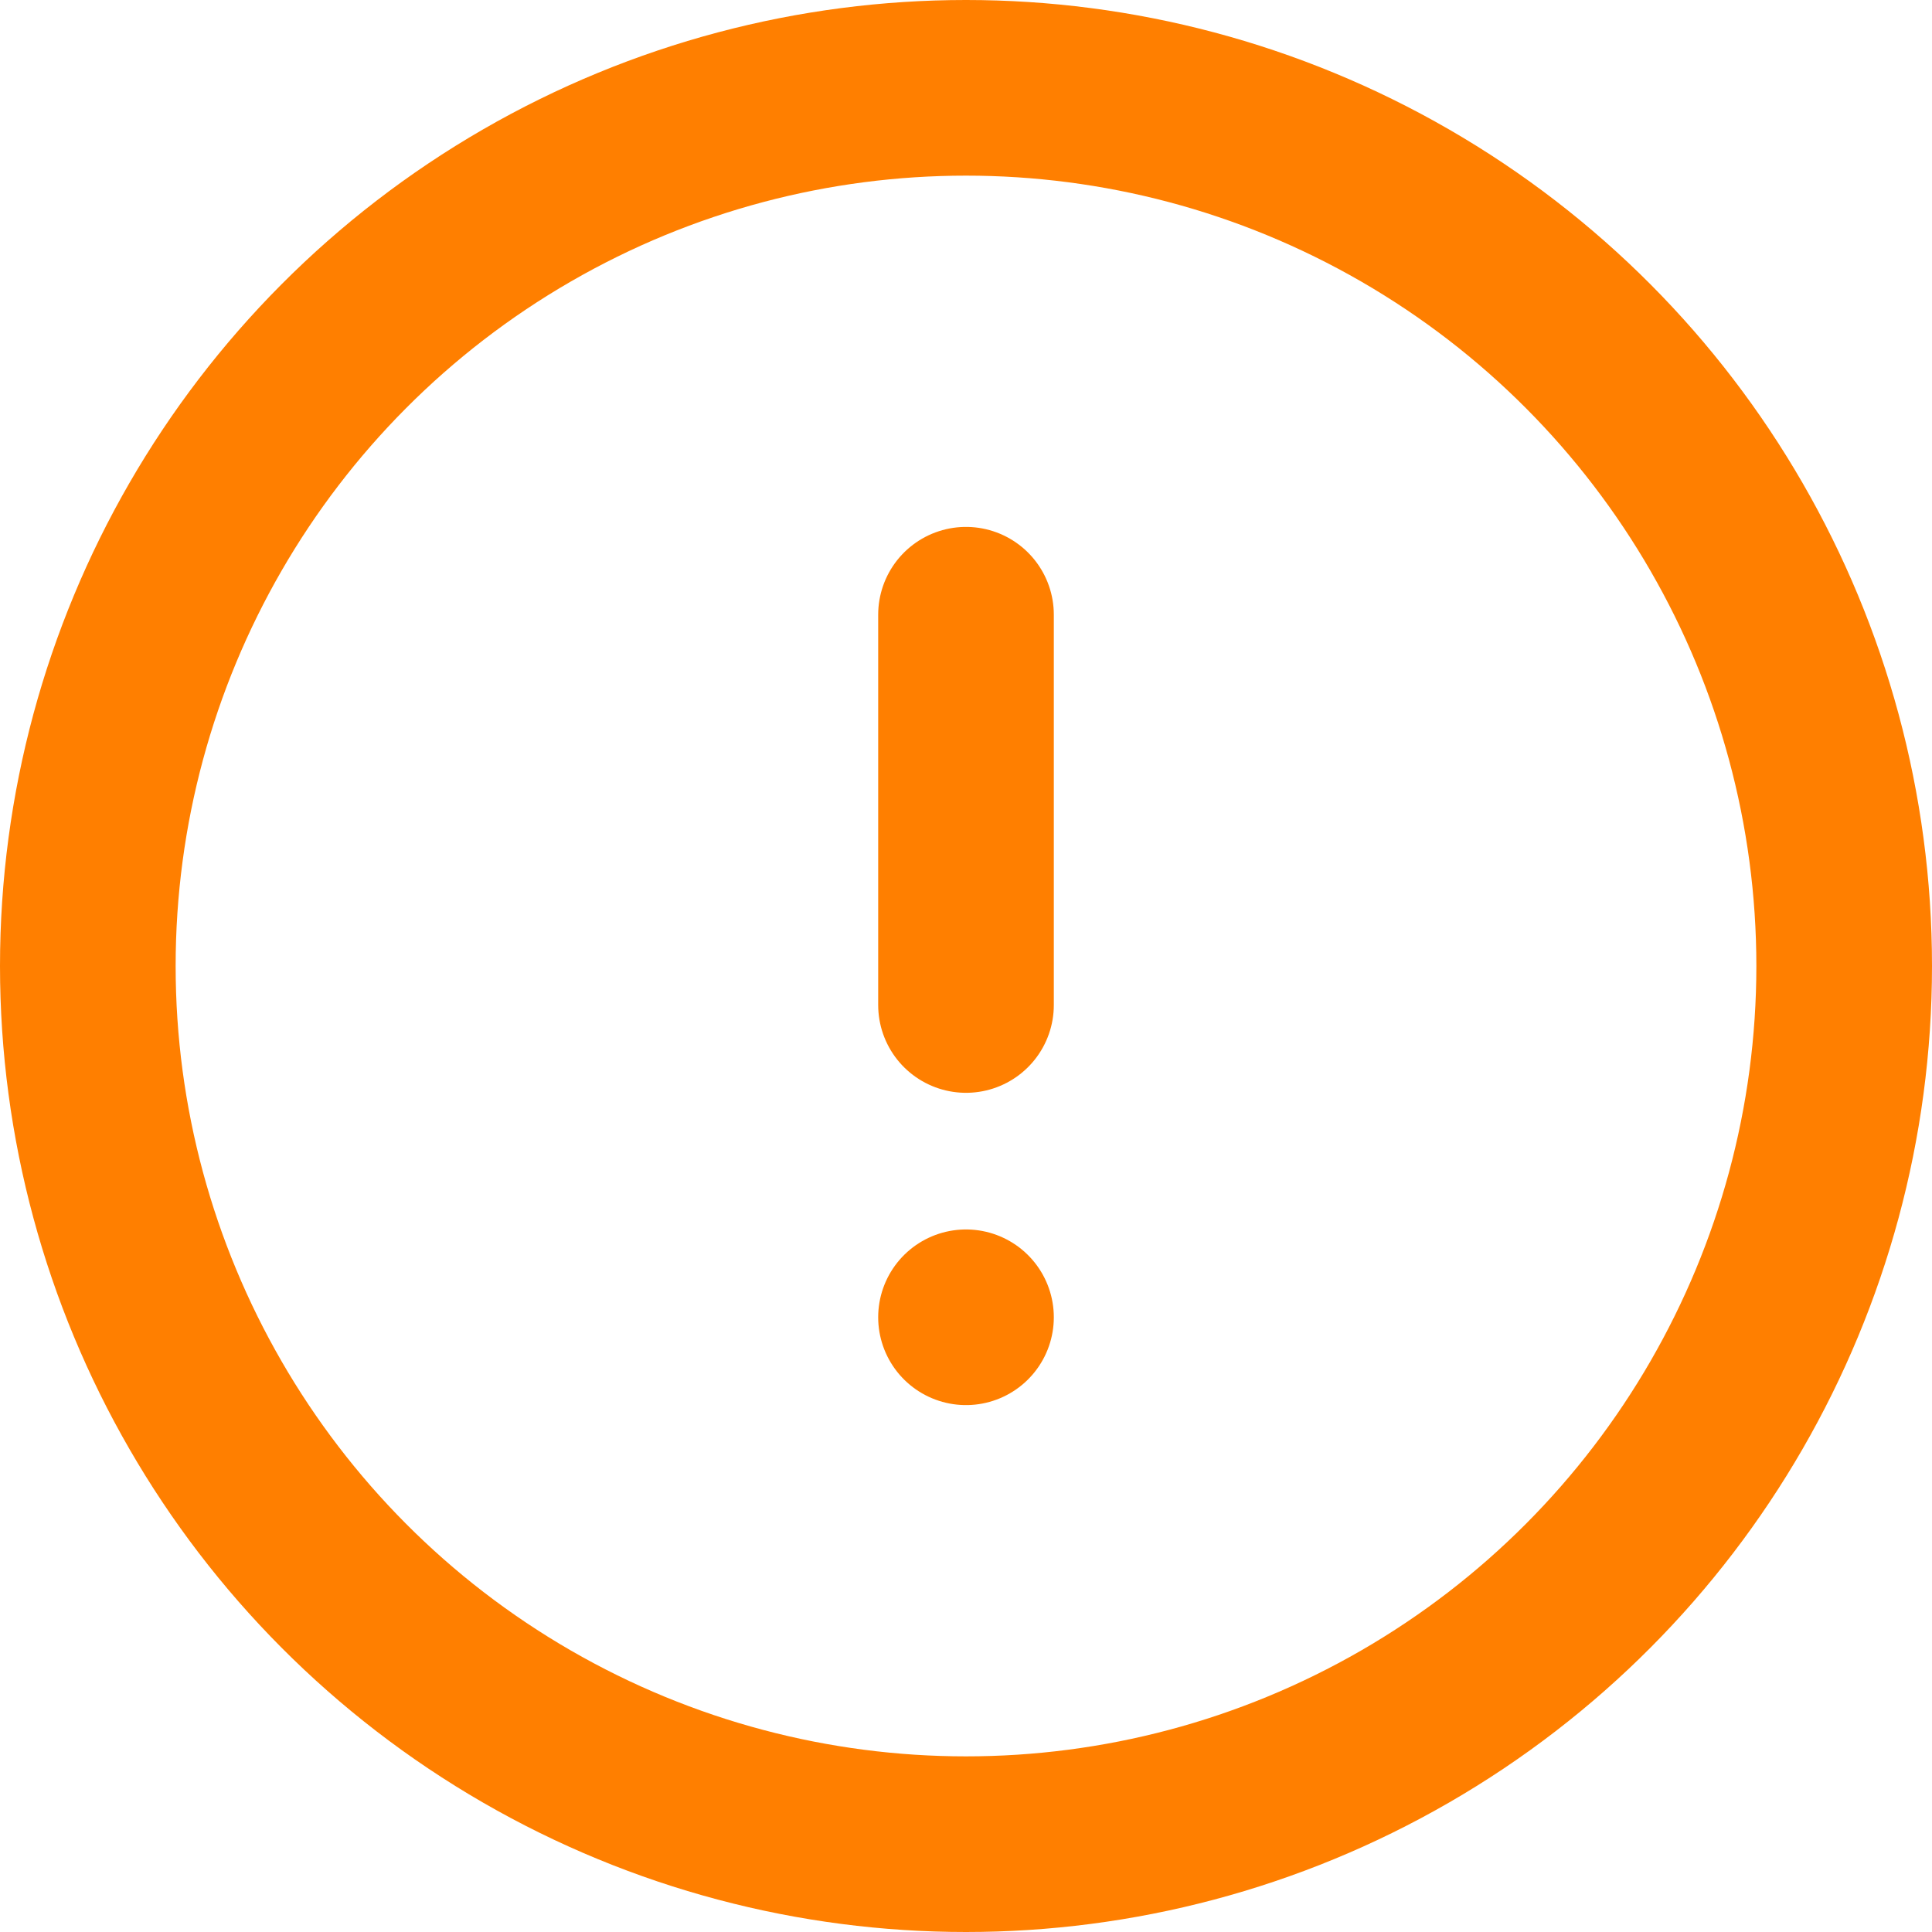 <svg width="22" height="22" viewBox="0 0 22 22" fill="none" xmlns="http://www.w3.org/2000/svg">
<circle cx="11" cy="11" r="10" stroke="#FF7F00" stroke-width="2" stroke-linecap="round" stroke-linejoin="round"/>
<path d="M11 15V15" stroke="#FF7F00" stroke-width="2" stroke-linecap="round" stroke-linejoin="round"/>
<path d="M11 11.444V7" stroke="#FF7F00" stroke-width="2" stroke-linecap="round" stroke-linejoin="round"/>
</svg>
